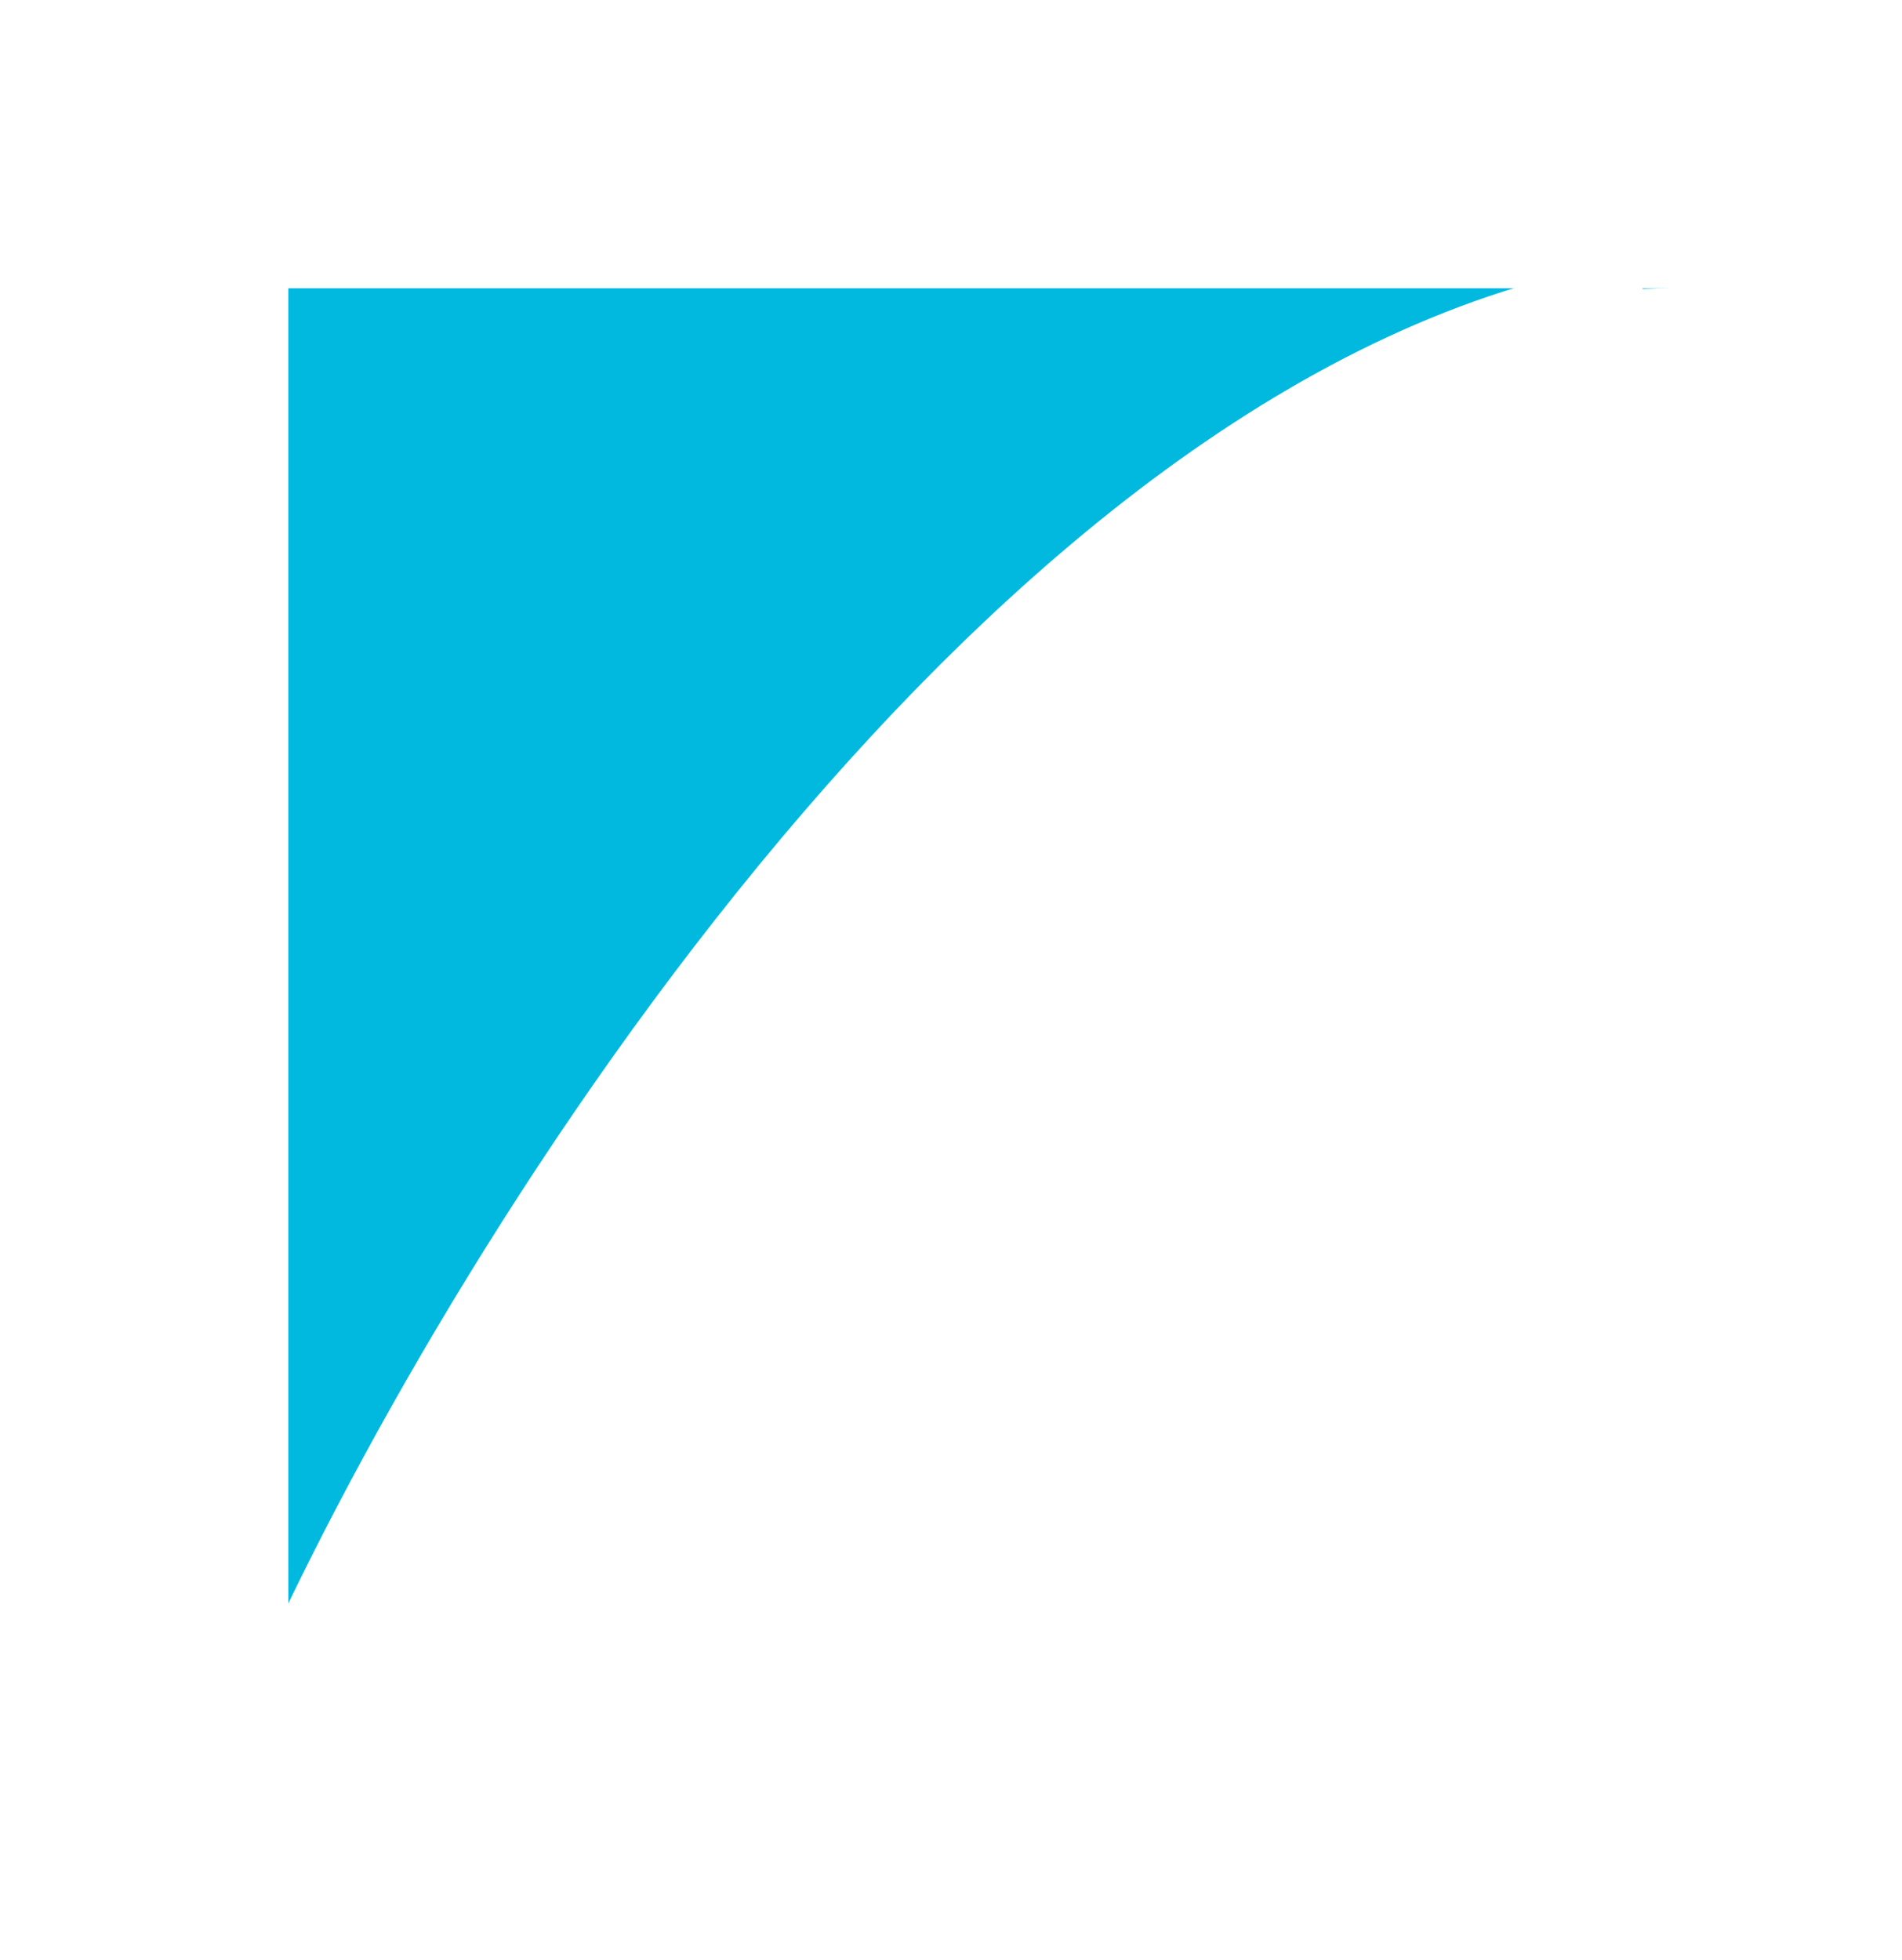 <svg width="33" height="34" viewBox="0 0 33 34" fill="none" xmlns="http://www.w3.org/2000/svg">
<g filter="url(#filter0_d)">
<path d="M5 24.872V1H29C18.6 1 8.667 16.915 5 24.872Z" fill="#01B9DF"/>
<path d="M5 25C8.333 17.667 17.7 2.6 28.5 1" stroke="white"/>
<line x1="4.5" y1="1" x2="4.5" y2="25" stroke="white"/>
</g>
<defs>
<filter id="filter0_d" x="0" y="0.505" width="33" height="32.702" filterUnits="userSpaceOnUse" color-interpolation-filters="sRGB">
<feFlood flood-opacity="0" result="BackgroundImageFix"/>
<feColorMatrix in="SourceAlpha" type="matrix" values="0 0 0 0 0 0 0 0 0 0 0 0 0 0 0 0 0 0 127 0"/>
<feOffset dy="4"/>
<feGaussianBlur stdDeviation="2"/>
<feColorMatrix type="matrix" values="0 0 0 0 0 0 0 0 0 0 0 0 0 0 0 0 0 0 0.13 0"/>
<feBlend mode="normal" in2="BackgroundImageFix" result="effect1_dropShadow"/>
<feBlend mode="normal" in="SourceGraphic" in2="effect1_dropShadow" result="shape"/>
</filter>
</defs>
</svg>
